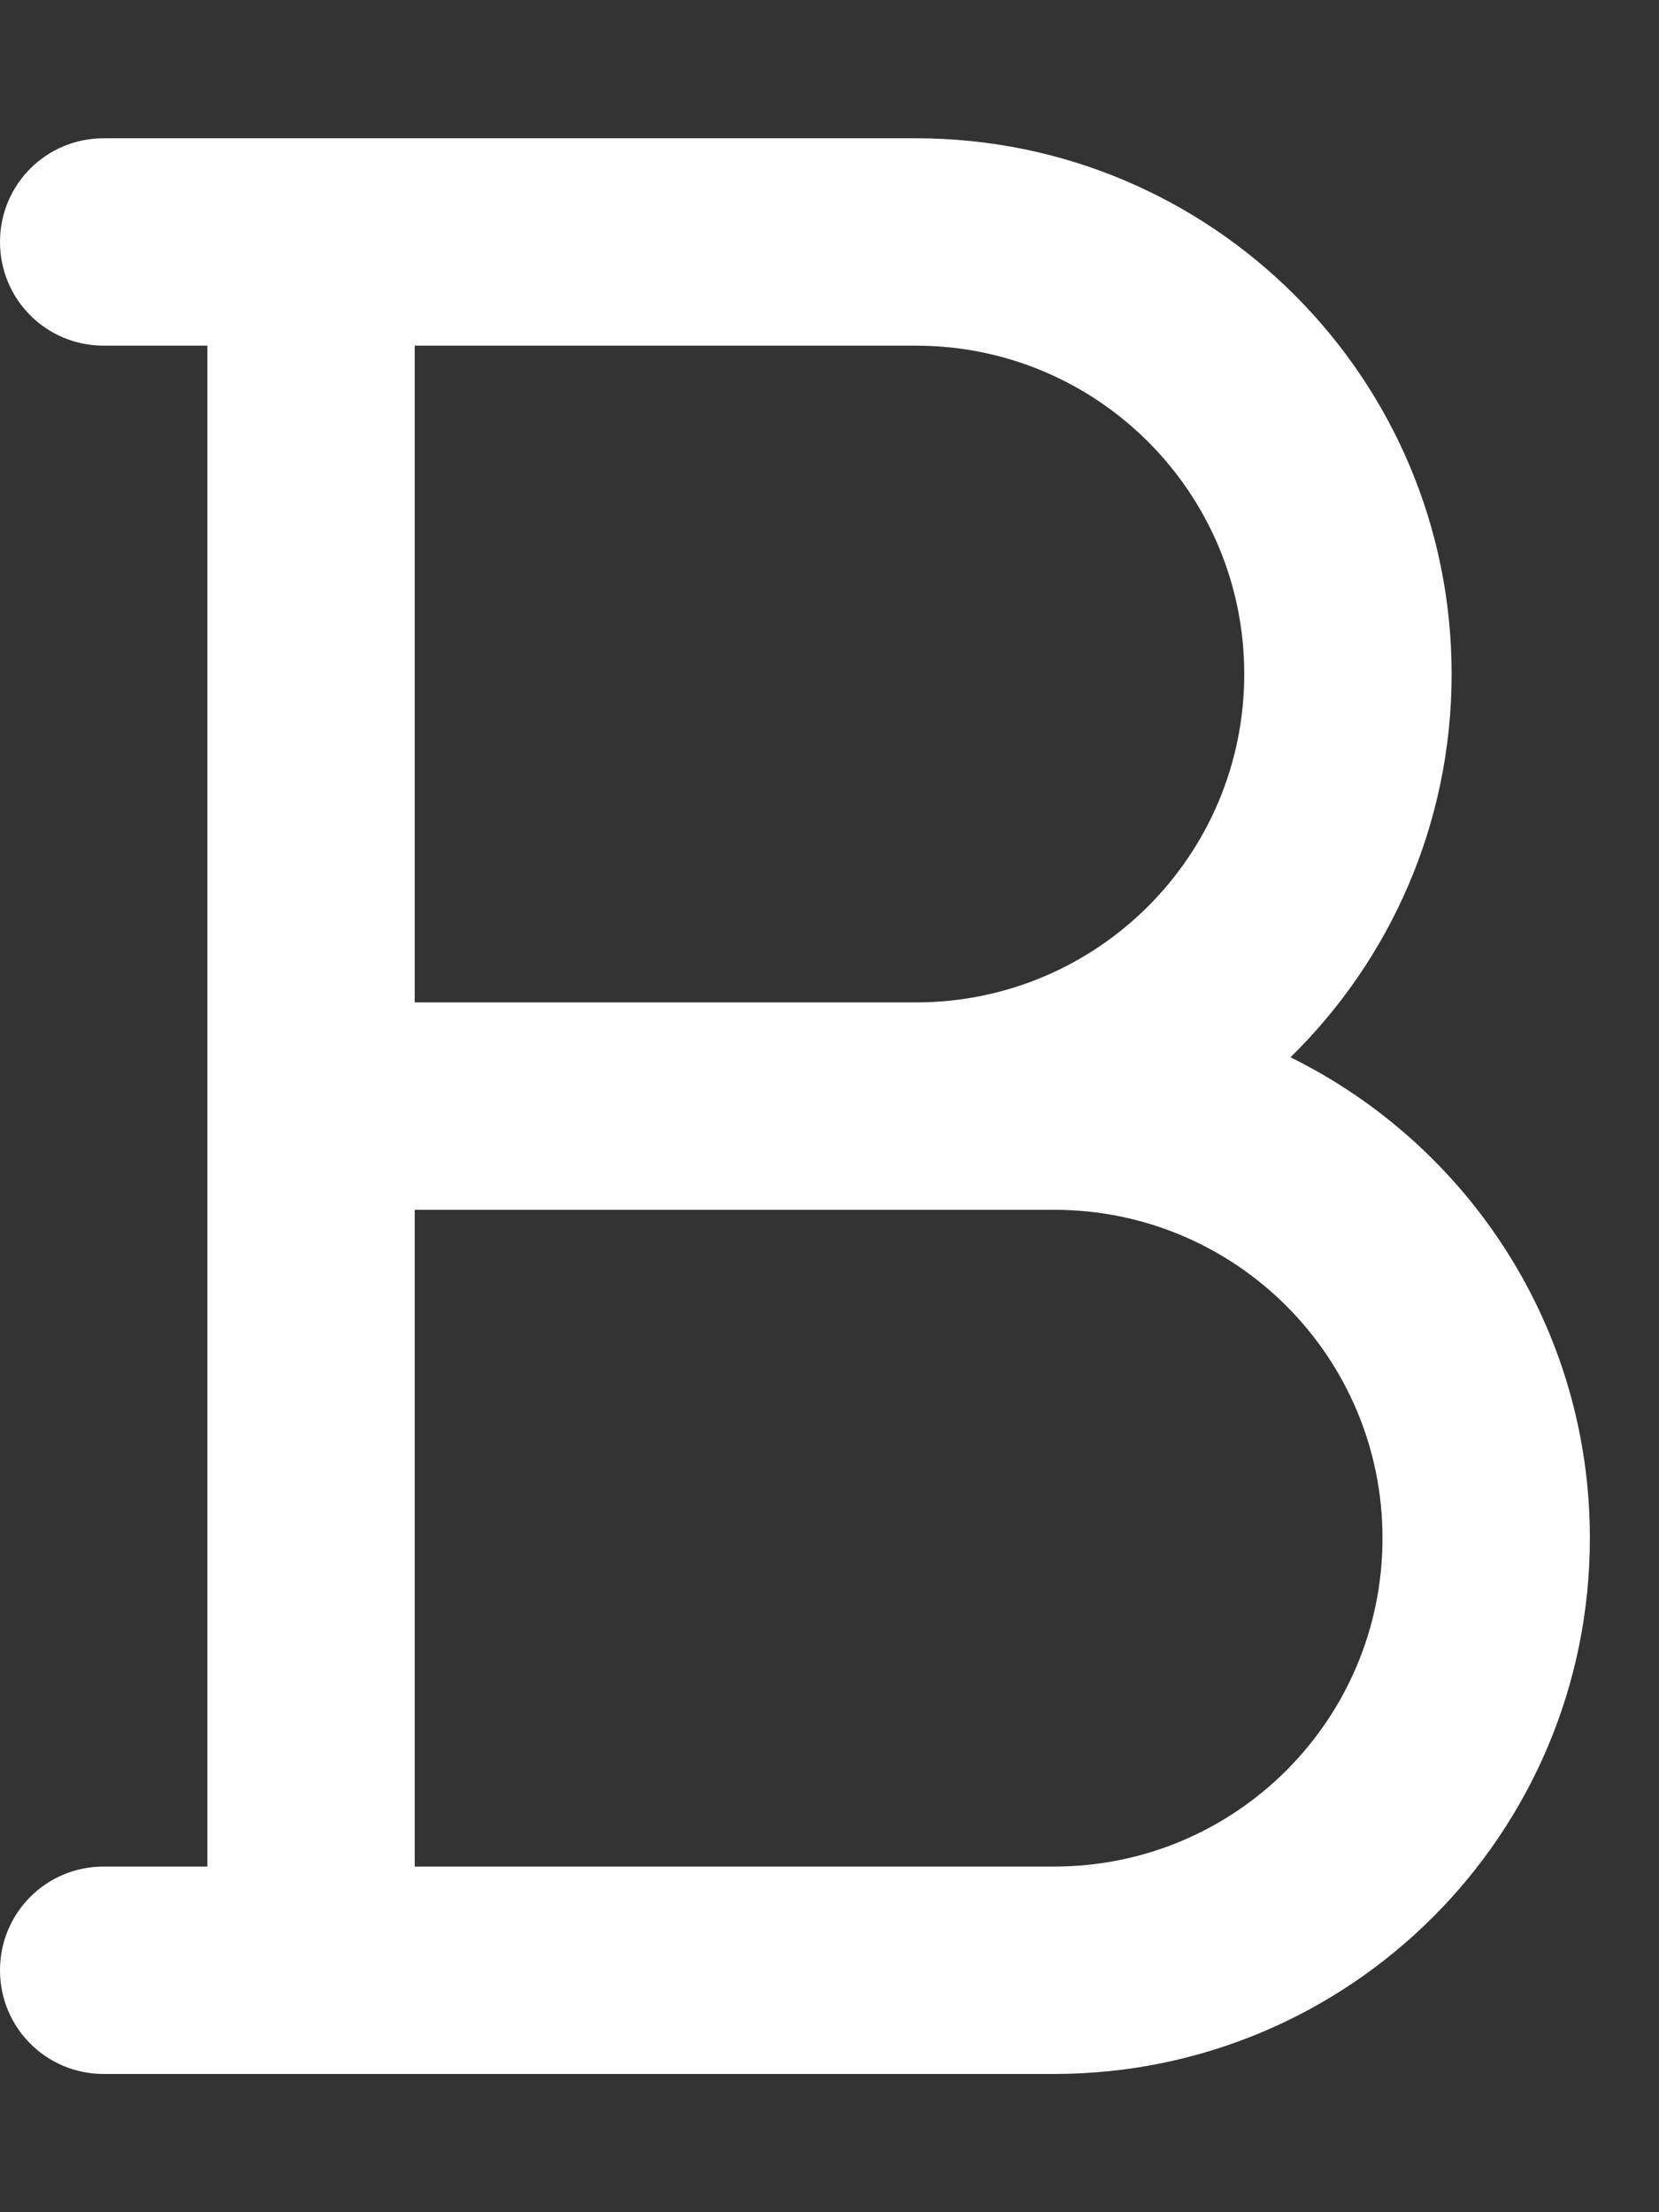 <svg xmlns:xlink="http://www.w3.org/1999/xlink" data-v-63c51f75="" aria-hidden="true" focusable="false" data-prefix="far" data-icon="bold" role="img" xmlns="http://www.w3.org/2000/svg" viewBox="0 0 384 512" class="svg-inline--fa fa-bold fa-w-12" width="384"  height="512" ><rect x="0" y="0" width="384" height="512" fill="#333333" stroke="none"/><path data-v-63c51f75="" fill="#FFFFFF" d="M0 56C0 42.7 10.7 32 24 32H72 88 212c68.5 0 124 55.5 124 124c0 34.7-14.3 66.2-37.3 88.7C339.7 264.9 368 307.1 368 356c0 68.5-55.5 124-124 124H88 72 24c-13.3 0-24-10.7-24-24s10.7-24 24-24H48V256 80H24C10.7 80 0 69.3 0 56zM212 232c42 0 76-34 76-76s-34-76-76-76H96V232H212zM96 280V432H244c42 0 76-34 76-76s-34-76-76-76H212 96z" class=""></path></svg>